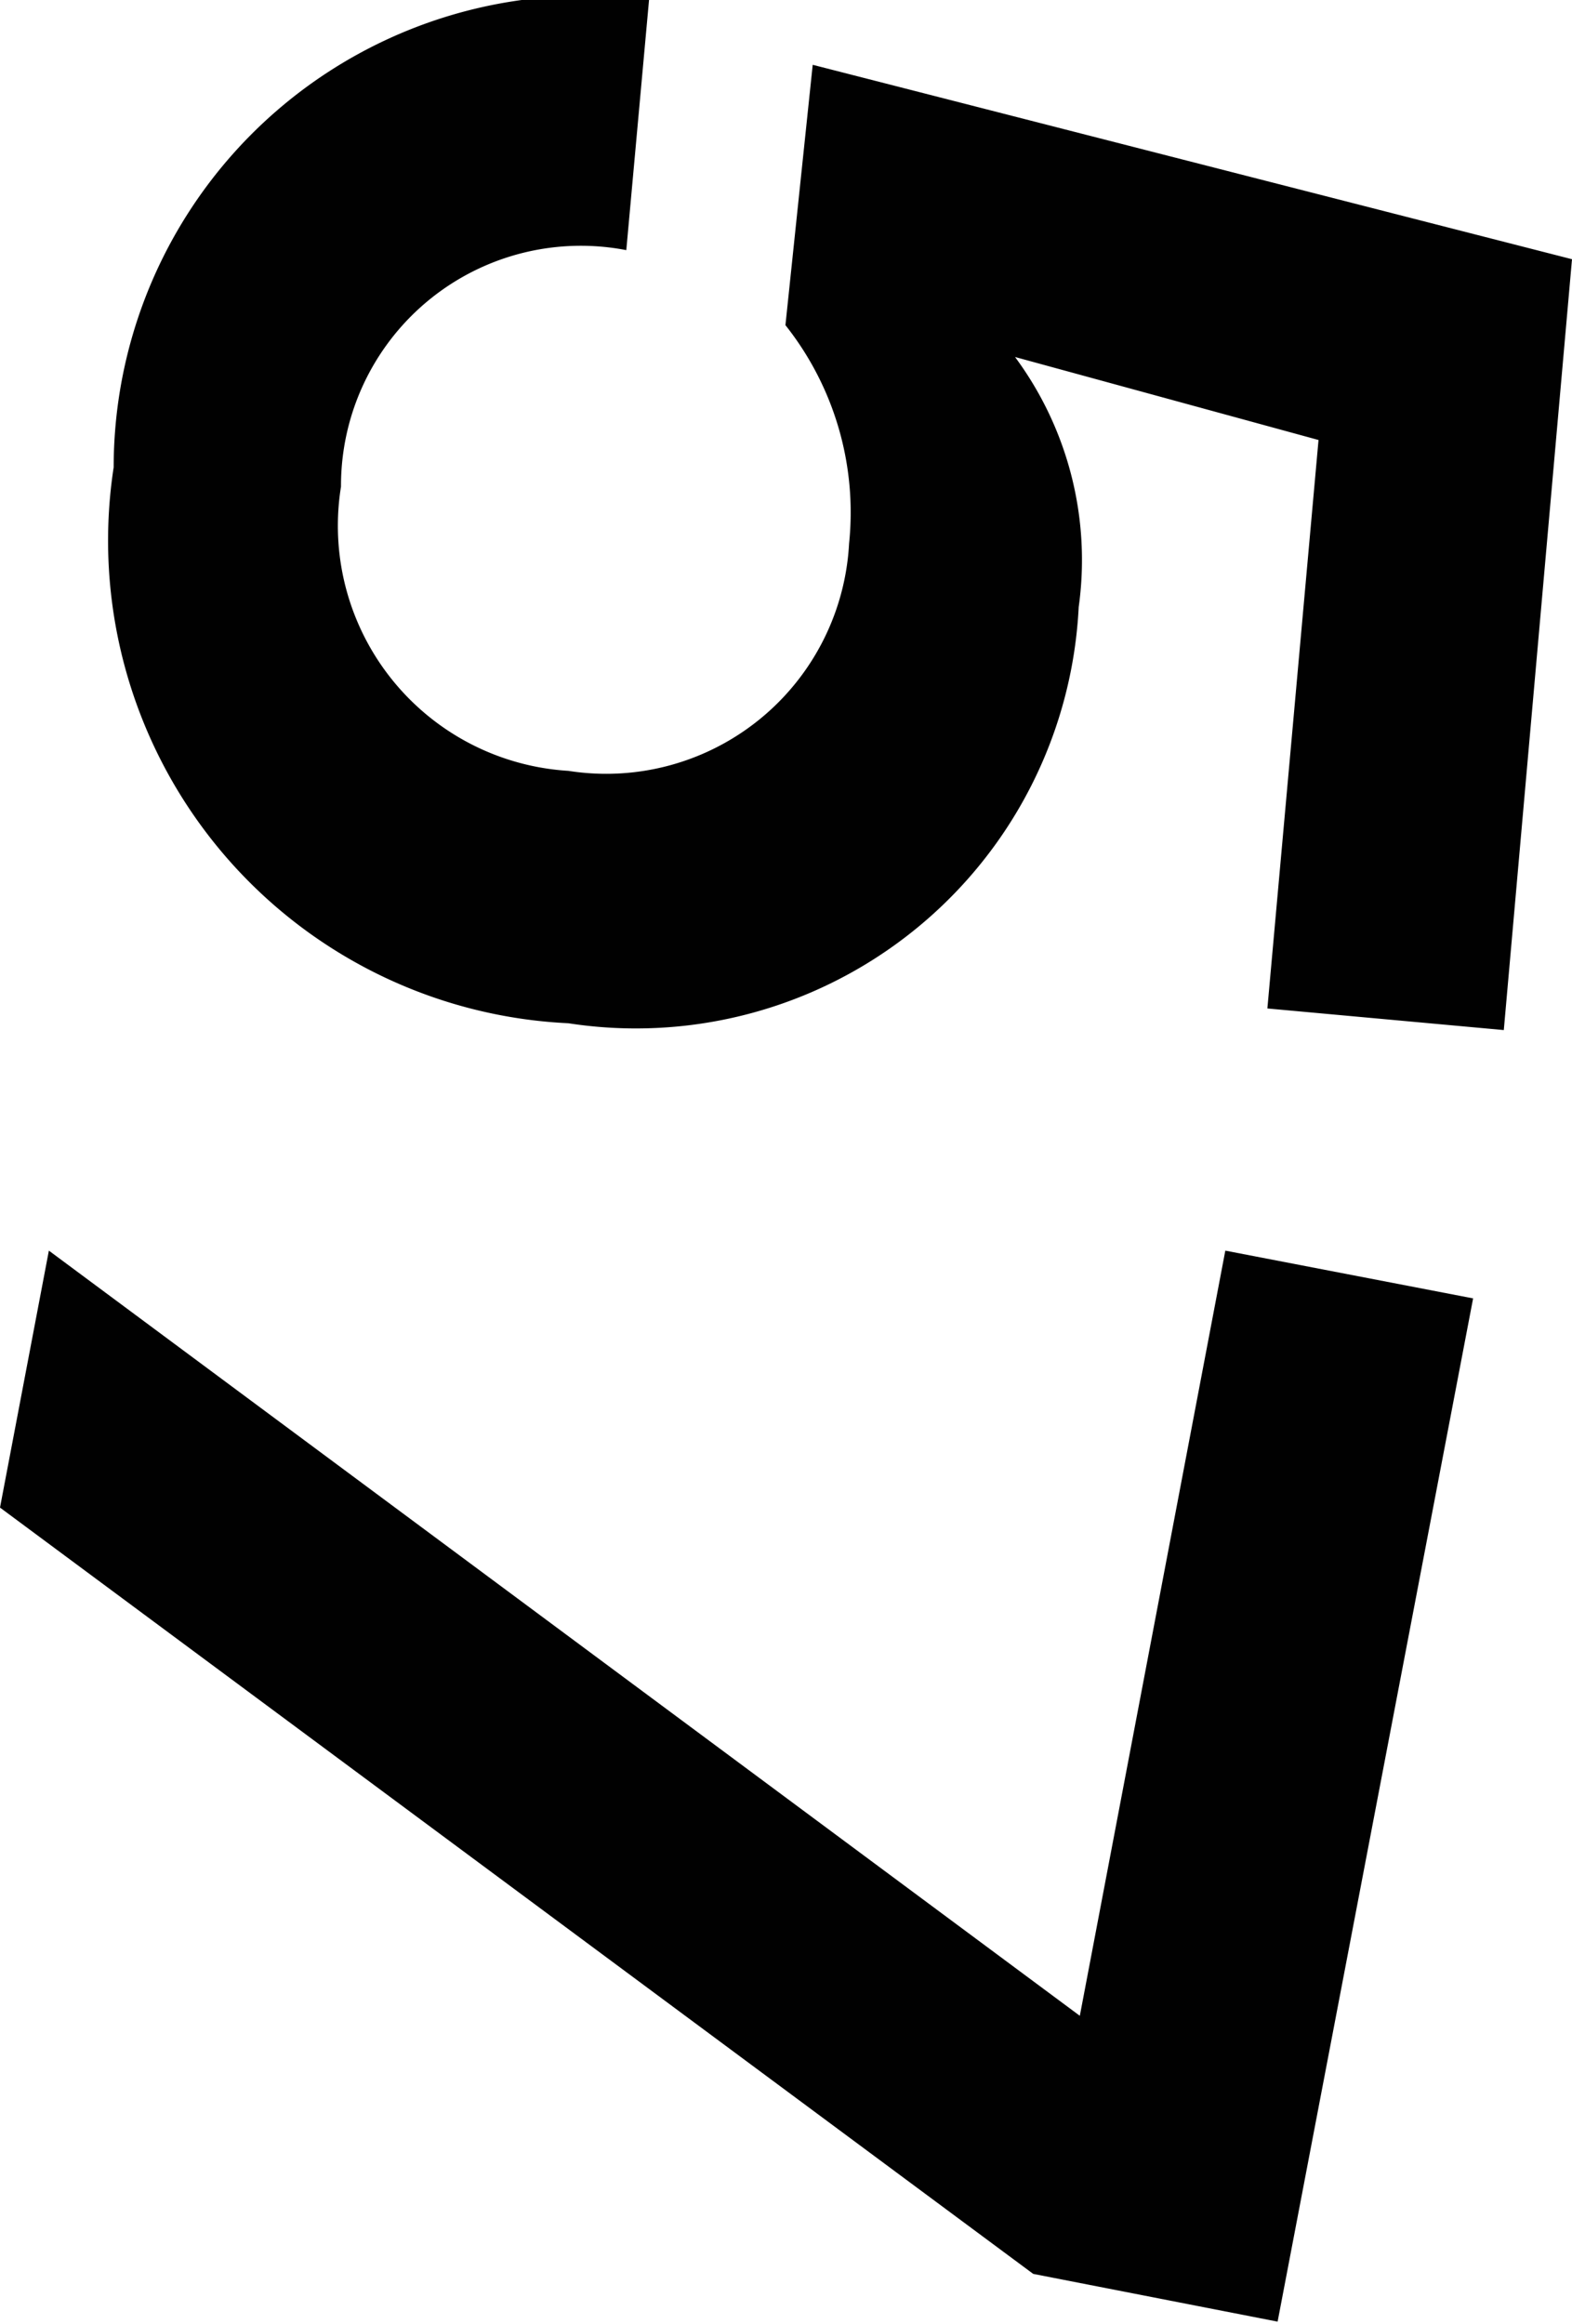 <svg xmlns="http://www.w3.org/2000/svg" width="13.83" height="20.44" viewBox="0 0 13.83 20.44"><path d="M5,9A4.25,4.25,0,0,1,1,4.11,4.15,4.15,0,0,1,5.71,0l-.2,2.2A2.11,2.11,0,0,0,3,4.28,2.16,2.16,0,0,0,5,6.78a2.14,2.14,0,0,0,2.47-2,2.65,2.65,0,0,0-.56-1.92L7.15.57l6.68,1.71-.6,6.78-2.08-.19.45-5L8.93,3.14a3,3,0,0,1,.56,2.2A3.9,3.9,0,0,1,5,9Z" fill="#010101"/><path d="M9.09,20,0,13.26.43,11,9.5,17.73,10.78,11l2.18.42-1.72,9Z" fill="#010101"/></svg>